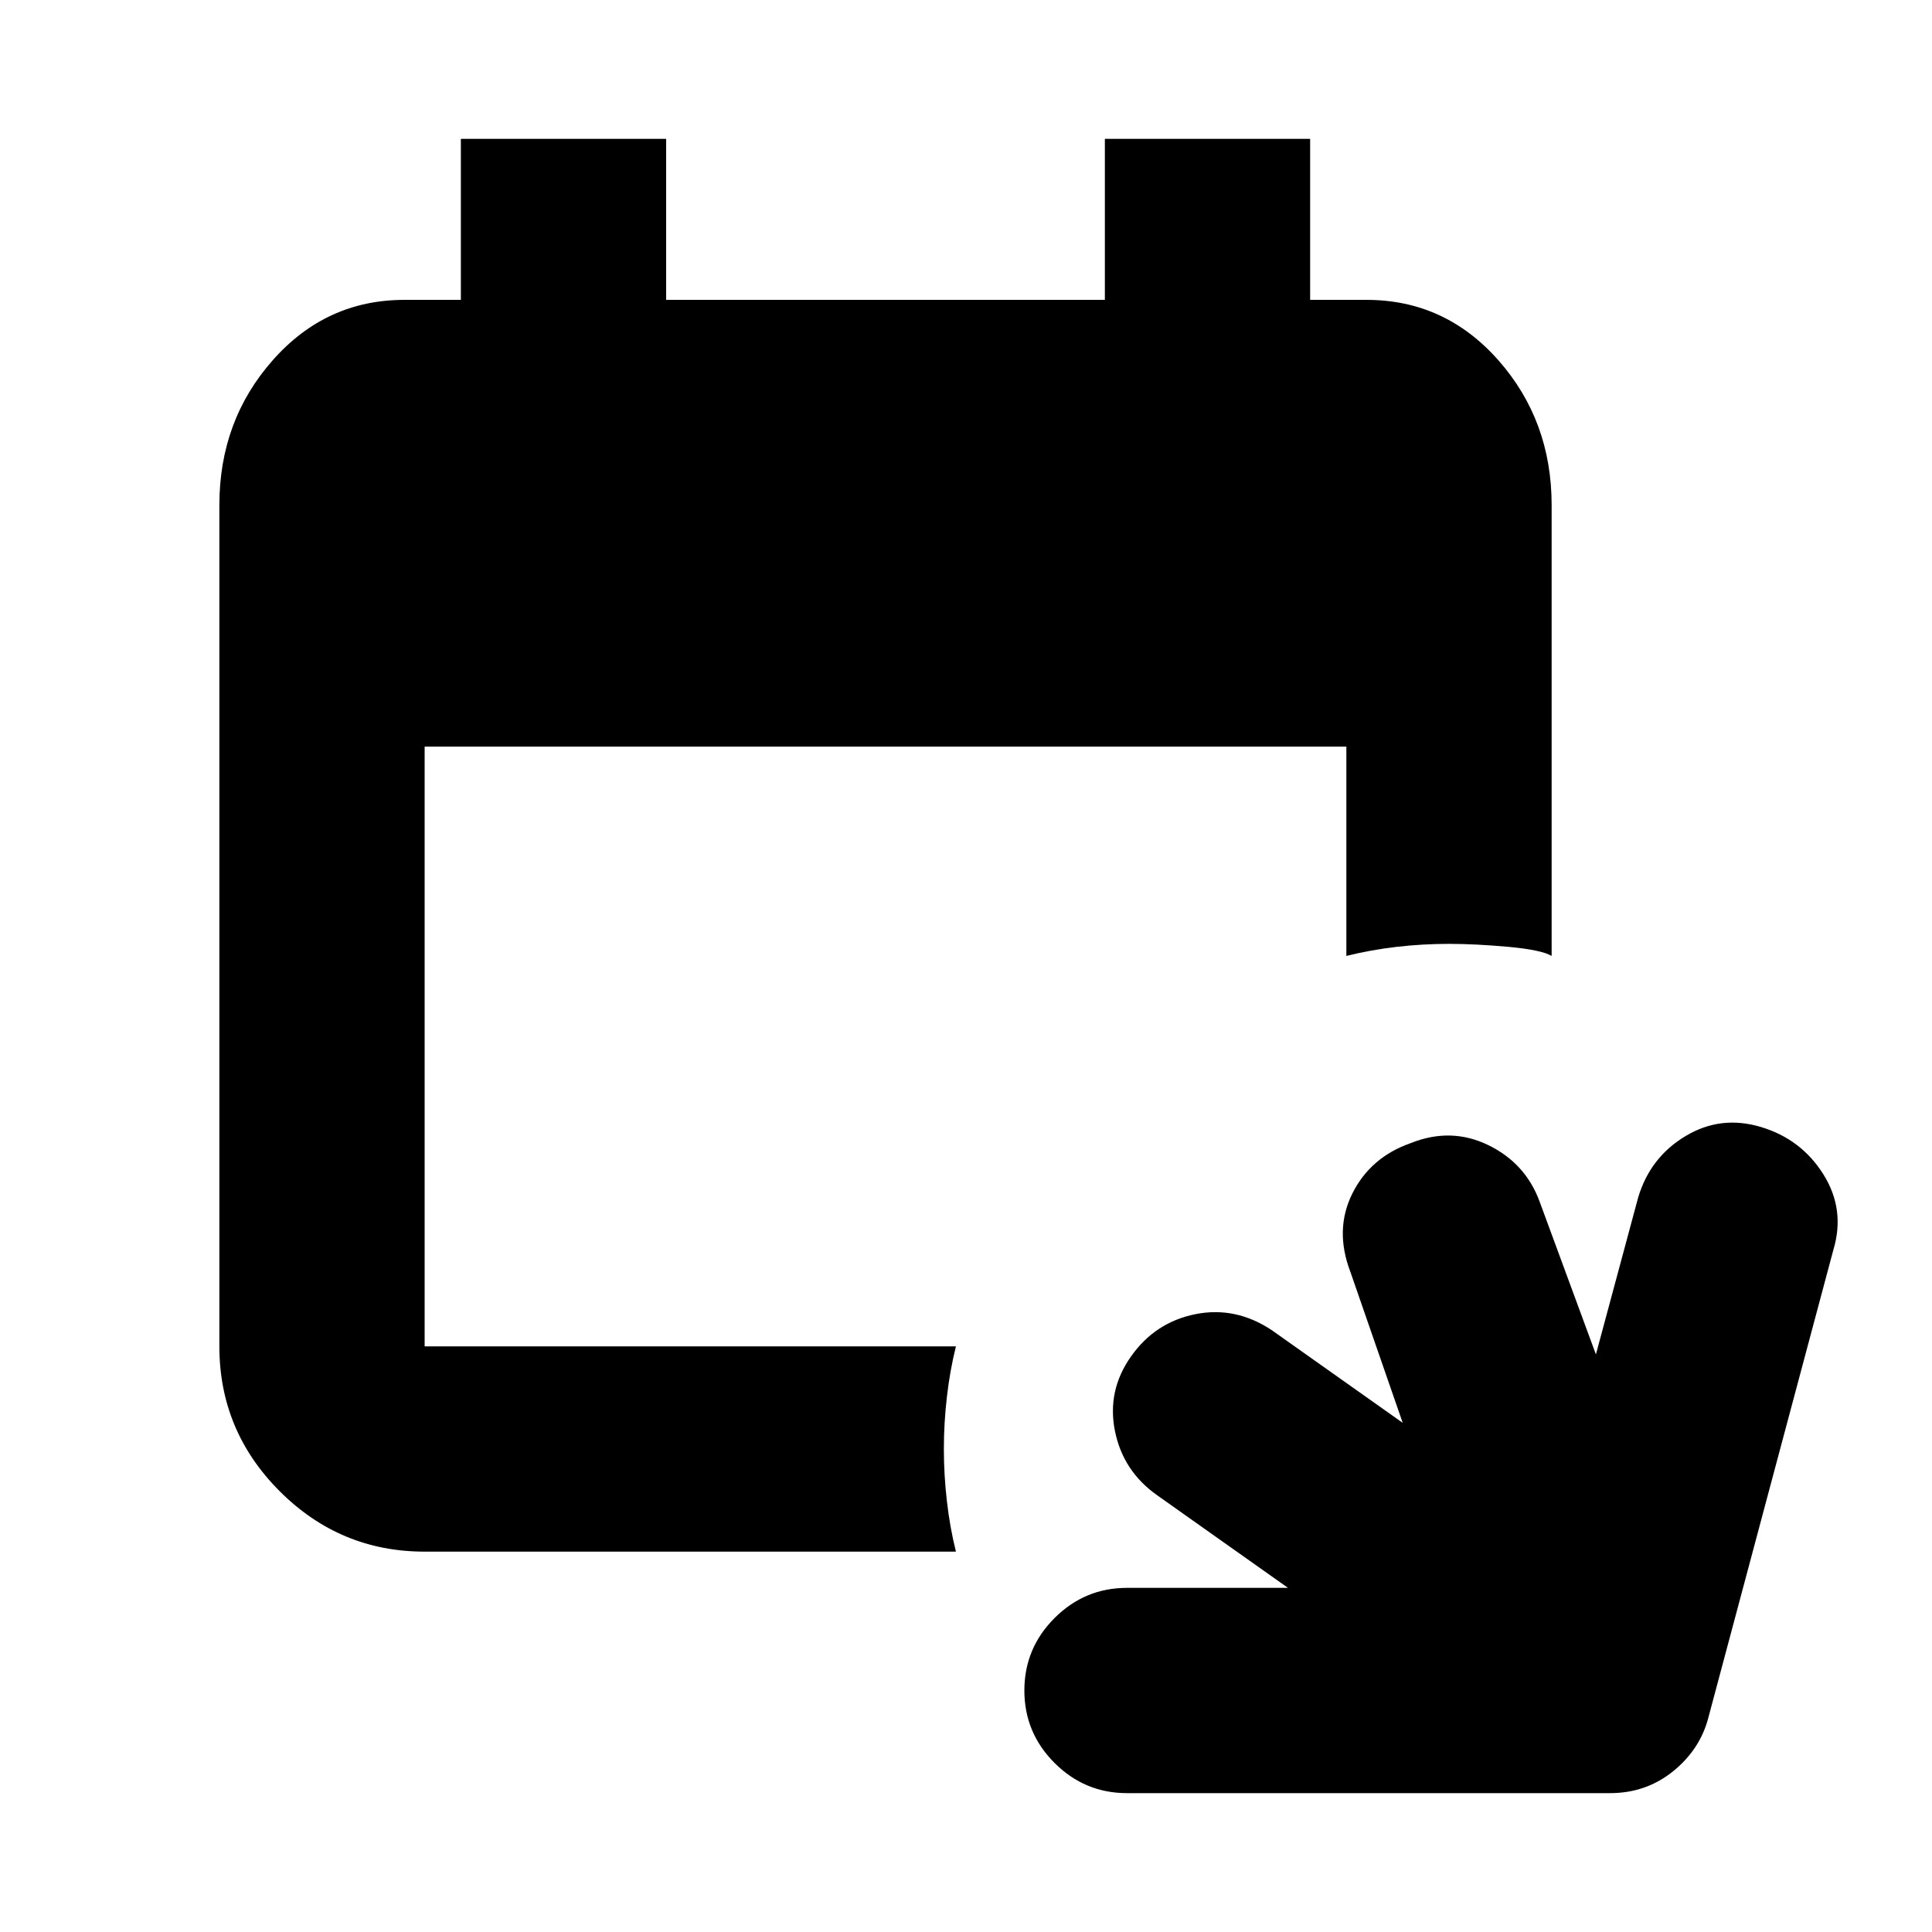 <svg xmlns="http://www.w3.org/2000/svg" height="24" width="24"><path d="M11.875 19.275h-6.6q-1.05 0-1.8-.75t-.75-1.8V6.275q0-1.05.663-1.8.662-.75 1.637-.75h.7v-2h2.55v2h5.45v-2h2.55v2h.7q.975 0 1.638.75.662.75.662 1.8v5.6q-.125-.075-.537-.113-.413-.037-.738-.037t-.65.037q-.325.038-.625.113v-2.6H5.275v7.45h6.6q-.075.3-.112.625-.038.325-.038.65t.038.65q.037.325.112.625Zm2.125 3q-.525 0-.9-.375t-.375-.9q0-.525.375-.9t.9-.375h2l-1.625-1.15q-.425-.3-.525-.8-.1-.5.2-.925.3-.425.8-.525.5-.1.95.2l1.625 1.15-.65-1.875q-.2-.525.025-.975.225-.45.725-.625.5-.2.963.025.462.225.637.7l.7 1.9.525-1.95q.15-.5.588-.762.437-.263.937-.113.5.15.775.587.275.438.125.938l-1.55 5.8q-.1.4-.437.675-.338.275-.788.275Z"/></svg>